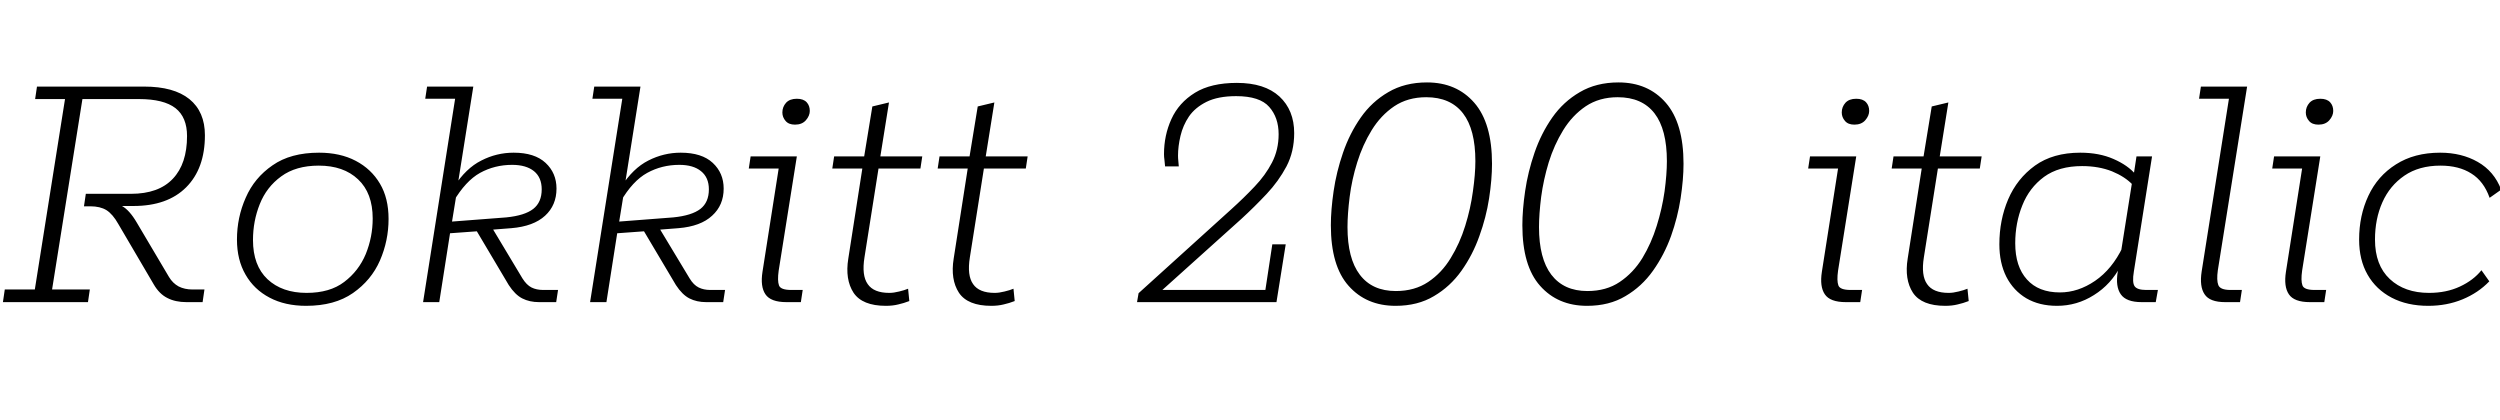 <svg xmlns="http://www.w3.org/2000/svg" xmlns:xlink="http://www.w3.org/1999/xlink" width="162.264" height="27.288"><path fill="black" d="M5.71 19.61L0.19 19.61L0.31 18.79L2.26 18.79L4.22 6.43L2.28 6.43L2.40 5.62L9.36 5.62Q11.28 5.62 12.29 6.43Q13.30 7.25 13.30 8.78L13.30 8.78Q13.30 10.94 12.08 12.16Q10.87 13.37 8.66 13.37L8.66 13.37L6.98 13.37L6.79 13.08Q7.39 13.08 7.90 13.36Q8.40 13.63 8.88 14.45L8.88 14.45L10.97 17.98Q11.21 18.38 11.59 18.59Q11.98 18.79 12.50 18.79L12.50 18.79L13.27 18.79L13.15 19.61L12.10 19.61Q11.38 19.61 10.86 19.34Q10.34 19.08 9.98 18.46L9.98 18.46L7.68 14.54Q7.32 13.90 6.91 13.64Q6.50 13.39 5.86 13.39L5.86 13.39L5.45 13.39L5.57 12.58L8.50 12.58Q10.30 12.58 11.22 11.60Q12.14 10.63 12.14 8.83L12.14 8.83Q12.14 7.61 11.39 7.02Q10.63 6.43 9.02 6.43L9.02 6.43L5.35 6.43L3.38 18.79L5.83 18.79L5.71 19.61ZM19.87 19.85L19.87 19.85Q18.50 19.85 17.50 19.32Q16.49 18.79 15.94 17.83Q15.38 16.87 15.38 15.55L15.38 15.55Q15.38 14.11 15.95 12.83Q16.51 11.54 17.69 10.73Q18.86 9.91 20.71 9.91L20.71 9.91Q22.08 9.91 23.09 10.44Q24.10 10.97 24.66 11.92Q25.22 12.86 25.22 14.21L25.22 14.21Q25.22 15.62 24.66 16.91Q24.10 18.19 22.91 19.02Q21.72 19.85 19.87 19.85ZM19.90 19.01L19.90 19.01Q21.41 19.01 22.34 18.30Q23.28 17.59 23.74 16.49Q24.19 15.38 24.19 14.18L24.19 14.18Q24.19 12.53 23.24 11.64Q22.30 10.75 20.69 10.75L20.69 10.75Q19.20 10.75 18.25 11.45Q17.30 12.14 16.86 13.25Q16.42 14.35 16.42 15.58L16.42 15.58Q16.42 17.23 17.36 18.12Q18.31 19.01 19.90 19.01ZM29.21 15.14L28.51 19.61L27.46 19.61L29.54 6.41L27.60 6.41L27.72 5.62L30.72 5.62L29.64 12.43L29.47 12.12Q30.24 10.92 31.24 10.42Q32.23 9.91 33.34 9.91L33.34 9.91Q34.70 9.91 35.41 10.57Q36.12 11.23 36.12 12.24L36.12 12.24Q36.12 13.32 35.38 14.00Q34.63 14.69 33.19 14.81L33.19 14.81L31.39 14.95L31.78 14.52L33.91 18.07Q34.18 18.50 34.50 18.66Q34.82 18.82 35.26 18.82L35.26 18.82L36.22 18.82L36.10 19.61L34.99 19.61Q34.37 19.61 33.90 19.37Q33.43 19.13 33.02 18.50L33.02 18.50L30.77 14.71L31.13 15L29.21 15.14ZM29.64 12.53L29.30 14.62L29.09 14.40L32.86 14.11Q34.06 13.99 34.61 13.56Q35.16 13.13 35.16 12.29L35.16 12.29Q35.16 11.52 34.66 11.11Q34.15 10.70 33.24 10.70L33.24 10.70Q32.11 10.70 31.16 11.22Q30.22 11.74 29.42 13.10L29.42 13.10L29.64 12.53ZM40.06 15.14L39.36 19.61L38.30 19.61L40.39 6.41L38.45 6.41L38.57 5.62L41.57 5.62L40.49 12.43L40.32 12.12Q41.09 10.92 42.08 10.42Q43.08 9.91 44.18 9.91L44.18 9.91Q45.55 9.91 46.26 10.57Q46.97 11.23 46.97 12.24L46.97 12.24Q46.97 13.32 46.22 14.00Q45.48 14.69 44.04 14.81L44.04 14.81L42.24 14.95L42.62 14.52L44.76 18.07Q45.02 18.50 45.35 18.66Q45.67 18.82 46.10 18.82L46.10 18.82L47.06 18.82L46.94 19.61L45.84 19.61Q45.22 19.61 44.75 19.37Q44.28 19.13 43.87 18.50L43.87 18.50L41.62 14.71L41.98 15L40.06 15.14ZM40.49 12.53L40.15 14.62L39.94 14.40L43.70 14.11Q44.90 13.99 45.46 13.56Q46.01 13.13 46.01 12.29L46.01 12.29Q46.01 11.52 45.50 11.11Q45 10.70 44.09 10.70L44.09 10.70Q42.96 10.70 42.01 11.22Q41.06 11.74 40.27 13.10L40.27 13.10L40.49 12.53ZM51.98 19.61L51.05 19.61Q50.02 19.61 49.68 19.10Q49.34 18.60 49.49 17.64L49.49 17.64L50.54 10.94L48.60 10.94L48.72 10.15L51.72 10.15L50.54 17.57Q50.45 18.22 50.56 18.52Q50.66 18.82 51.36 18.82L51.36 18.82L52.10 18.82L51.98 19.61ZM51.60 8.09L51.60 8.09Q51.19 8.09 50.99 7.85Q50.78 7.61 50.78 7.30L50.78 7.30Q50.78 6.94 51.02 6.67Q51.26 6.41 51.72 6.41L51.72 6.41Q52.15 6.41 52.36 6.64Q52.56 6.86 52.56 7.20L52.56 7.20Q52.56 7.51 52.31 7.80Q52.06 8.09 51.60 8.09ZM57.50 19.85L57.50 19.85Q55.97 19.85 55.40 19.00Q54.84 18.14 55.06 16.78L55.06 16.78L55.97 10.94L54.02 10.94L54.14 10.15L56.09 10.15L56.62 6.91L57.70 6.65L57.14 10.15L59.86 10.15L59.74 10.94L57.02 10.94L56.11 16.70Q55.92 17.88 56.32 18.44Q56.71 19.01 57.72 19.01L57.72 19.01Q58.01 19.01 58.36 18.92Q58.70 18.84 58.94 18.74L58.94 18.74L59.02 19.54Q58.66 19.68 58.30 19.76Q57.94 19.85 57.50 19.85ZM64.34 19.85L64.34 19.85Q62.81 19.85 62.24 19.00Q61.68 18.14 61.90 16.78L61.90 16.78L62.81 10.94L60.86 10.94L60.98 10.15L62.93 10.15L63.46 6.91L64.54 6.65L63.98 10.15L66.70 10.15L66.58 10.94L63.86 10.94L62.95 16.70Q62.76 17.88 63.16 18.44Q63.55 19.01 64.56 19.01L64.56 19.01Q64.85 19.01 65.20 18.92Q65.54 18.84 65.78 18.74L65.78 18.74L65.86 19.54Q65.50 19.68 65.14 19.76Q64.78 19.85 64.34 19.85ZM82.85 19.61L73.80 19.61L73.90 19.03L79.92 13.58Q80.74 12.84 81.43 12.11Q82.13 11.38 82.56 10.55Q82.99 9.72 82.99 8.71L82.99 8.71Q82.99 7.63 82.38 6.94Q81.77 6.24 80.23 6.24L80.23 6.24Q79.06 6.24 78.31 6.61Q77.57 6.98 77.17 7.56Q76.78 8.14 76.62 8.82Q76.46 9.50 76.46 10.10L76.46 10.10Q76.46 10.27 76.48 10.45Q76.49 10.63 76.51 10.80L76.51 10.80L75.62 10.80Q75.60 10.61 75.58 10.39Q75.55 10.18 75.55 10.01L75.55 10.01Q75.55 8.78 76.03 7.73Q76.51 6.67 77.56 6.02Q78.60 5.38 80.28 5.38L80.28 5.38Q82.08 5.38 83.04 6.26Q84 7.15 84 8.64L84 8.64Q84 9.84 83.50 10.80Q82.99 11.76 82.21 12.59Q81.43 13.42 80.57 14.21L80.57 14.21L75.02 19.20L74.64 18.82L82.13 18.82L82.58 15.86L83.45 15.86L82.85 19.61ZM90.58 19.85L90.58 19.85Q88.68 19.85 87.53 18.55Q86.38 17.26 86.38 14.62L86.38 14.62Q86.38 13.63 86.56 12.40Q86.74 11.16 87.17 9.91Q87.60 8.66 88.32 7.63Q89.04 6.60 90.11 5.98Q91.18 5.35 92.62 5.35L92.62 5.35Q94.54 5.35 95.69 6.67Q96.84 7.99 96.84 10.63L96.84 10.63Q96.84 11.64 96.65 12.88Q96.46 14.11 96.02 15.32Q95.59 16.54 94.86 17.57Q94.13 18.60 93.07 19.22Q92.02 19.85 90.58 19.85ZM90.60 18.89L90.60 18.89Q91.82 18.89 92.70 18.30Q93.58 17.71 94.16 16.75Q94.75 15.79 95.10 14.66Q95.45 13.54 95.60 12.42Q95.76 11.30 95.76 10.46L95.76 10.46Q95.76 8.40 94.96 7.36Q94.15 6.31 92.57 6.31L92.57 6.31Q91.37 6.31 90.49 6.90Q89.62 7.49 89.03 8.45Q88.44 9.41 88.09 10.54Q87.74 11.66 87.60 12.78Q87.46 13.90 87.46 14.74L87.46 14.74Q87.46 16.78 88.26 17.83Q89.06 18.89 90.60 18.89ZM103.01 19.85L103.01 19.85Q101.11 19.85 99.96 18.55Q98.81 17.26 98.81 14.62L98.81 14.62Q98.81 13.63 98.99 12.40Q99.17 11.16 99.60 9.91Q100.03 8.66 100.75 7.63Q101.47 6.60 102.54 5.98Q103.61 5.35 105.05 5.35L105.05 5.35Q106.97 5.35 108.12 6.67Q109.27 7.99 109.27 10.63L109.27 10.63Q109.27 11.64 109.08 12.88Q108.89 14.11 108.46 15.32Q108.02 16.54 107.29 17.57Q106.56 18.60 105.50 19.22Q104.45 19.85 103.01 19.85ZM103.03 18.89L103.03 18.89Q104.26 18.89 105.13 18.30Q106.01 17.71 106.60 16.75Q107.18 15.79 107.53 14.66Q107.88 13.54 108.04 12.42Q108.19 11.30 108.19 10.46L108.19 10.46Q108.19 8.40 107.39 7.36Q106.58 6.31 105 6.31L105 6.31Q103.80 6.31 102.92 6.90Q102.05 7.49 101.46 8.45Q100.87 9.41 100.52 10.54Q100.18 11.66 100.03 12.78Q99.89 13.90 99.89 14.74L99.89 14.74Q99.89 16.78 100.69 17.83Q101.50 18.89 103.03 18.89ZM120.74 19.61L119.81 19.61Q118.78 19.61 118.44 19.10Q118.10 18.60 118.25 17.64L118.25 17.64L119.30 10.94L117.36 10.94L117.48 10.15L120.48 10.15L119.30 17.57Q119.21 18.22 119.32 18.52Q119.42 18.82 120.12 18.82L120.12 18.82L120.86 18.82L120.74 19.61ZM120.36 8.09L120.36 8.09Q119.95 8.09 119.75 7.85Q119.54 7.61 119.54 7.30L119.54 7.30Q119.54 6.94 119.78 6.67Q120.02 6.41 120.48 6.41L120.48 6.41Q120.91 6.41 121.12 6.64Q121.32 6.86 121.32 7.20L121.32 7.20Q121.32 7.51 121.07 7.80Q120.82 8.09 120.36 8.09ZM126.26 19.85L126.26 19.85Q124.73 19.85 124.16 19.00Q123.60 18.14 123.82 16.78L123.82 16.78L124.73 10.94L122.78 10.94L122.90 10.15L124.85 10.15L125.38 6.91L126.46 6.65L125.90 10.15L128.62 10.15L128.50 10.94L125.78 10.94L124.87 16.70Q124.68 17.88 125.08 18.44Q125.47 19.01 126.48 19.01L126.48 19.01Q126.77 19.01 127.12 18.92Q127.46 18.84 127.70 18.74L127.70 18.74L127.78 19.54Q127.42 19.68 127.06 19.76Q126.70 19.85 126.26 19.85ZM133.51 19.85L133.51 19.85Q132.36 19.85 131.52 19.36Q130.68 18.86 130.22 17.96Q129.77 17.06 129.77 15.86L129.77 15.86Q129.77 14.28 130.34 12.94Q130.92 11.59 132.08 10.75Q133.25 9.91 135.02 9.91L135.02 9.91Q136.25 9.91 137.18 10.32Q138.12 10.73 138.62 11.33L138.62 11.33L138.48 11.40L138.67 10.15L139.68 10.15L138.50 17.62Q138.38 18.34 138.55 18.58Q138.72 18.82 139.30 18.82L139.30 18.82L140.06 18.82L139.92 19.61L139.01 19.61Q138 19.61 137.65 19.10Q137.30 18.60 137.45 17.66L137.45 17.66L137.57 16.99L137.66 17.23Q137.02 18.46 135.91 19.15Q134.81 19.85 133.51 19.85ZM133.70 18.98L133.70 18.98Q134.88 18.98 135.98 18.23Q137.09 17.47 137.78 16.03L137.78 16.03L137.64 16.51L138.41 11.66L138.43 12Q137.93 11.47 137.08 11.12Q136.22 10.78 135.14 10.78L135.14 10.78Q133.63 10.78 132.67 11.48Q131.71 12.19 131.26 13.33Q130.80 14.47 130.80 15.79L130.80 15.79Q130.80 17.30 131.56 18.14Q132.31 18.98 133.70 18.98ZM145.39 19.61L144.43 19.61Q143.42 19.61 143.09 19.10Q142.75 18.60 142.90 17.62L142.90 17.62L144.67 6.41L142.73 6.41L142.85 5.62L145.85 5.62L143.95 17.54Q143.86 18.19 143.98 18.50Q144.10 18.82 144.77 18.82L144.77 18.82L145.51 18.82L145.39 19.61ZM150.86 19.61L149.93 19.61Q148.90 19.61 148.56 19.10Q148.22 18.60 148.37 17.64L148.37 17.64L149.42 10.94L147.48 10.94L147.60 10.15L150.60 10.15L149.42 17.57Q149.33 18.22 149.44 18.52Q149.54 18.82 150.24 18.82L150.24 18.82L150.98 18.82L150.86 19.61ZM150.48 8.09L150.48 8.09Q150.07 8.09 149.87 7.85Q149.66 7.61 149.66 7.30L149.66 7.30Q149.66 6.94 149.90 6.67Q150.14 6.41 150.60 6.41L150.60 6.41Q151.03 6.41 151.24 6.64Q151.44 6.86 151.44 7.20L151.44 7.20Q151.44 7.51 151.19 7.80Q150.94 8.09 150.48 8.09ZM157.61 19.85L157.61 19.85Q156.24 19.85 155.23 19.32Q154.22 18.79 153.67 17.83Q153.12 16.87 153.12 15.55L153.12 15.55Q153.12 13.99 153.72 12.71Q154.32 11.42 155.51 10.67Q156.70 9.91 158.38 9.91L158.38 9.91Q159.77 9.91 160.82 10.51Q161.88 11.11 162.34 12.31L162.34 12.31L161.59 12.84Q161.21 11.76 160.40 11.26Q159.60 10.75 158.40 10.75L158.40 10.75Q157.01 10.75 156.06 11.40Q155.11 12.05 154.63 13.13Q154.15 14.21 154.15 15.55L154.15 15.55Q154.15 17.21 155.11 18.11Q156.07 19.01 157.66 19.01L157.66 19.01Q158.78 19.01 159.66 18.60Q160.54 18.19 161.06 17.54L161.06 17.54L161.57 18.26Q160.85 19.01 159.83 19.43Q158.81 19.85 157.61 19.85Z"/></svg>